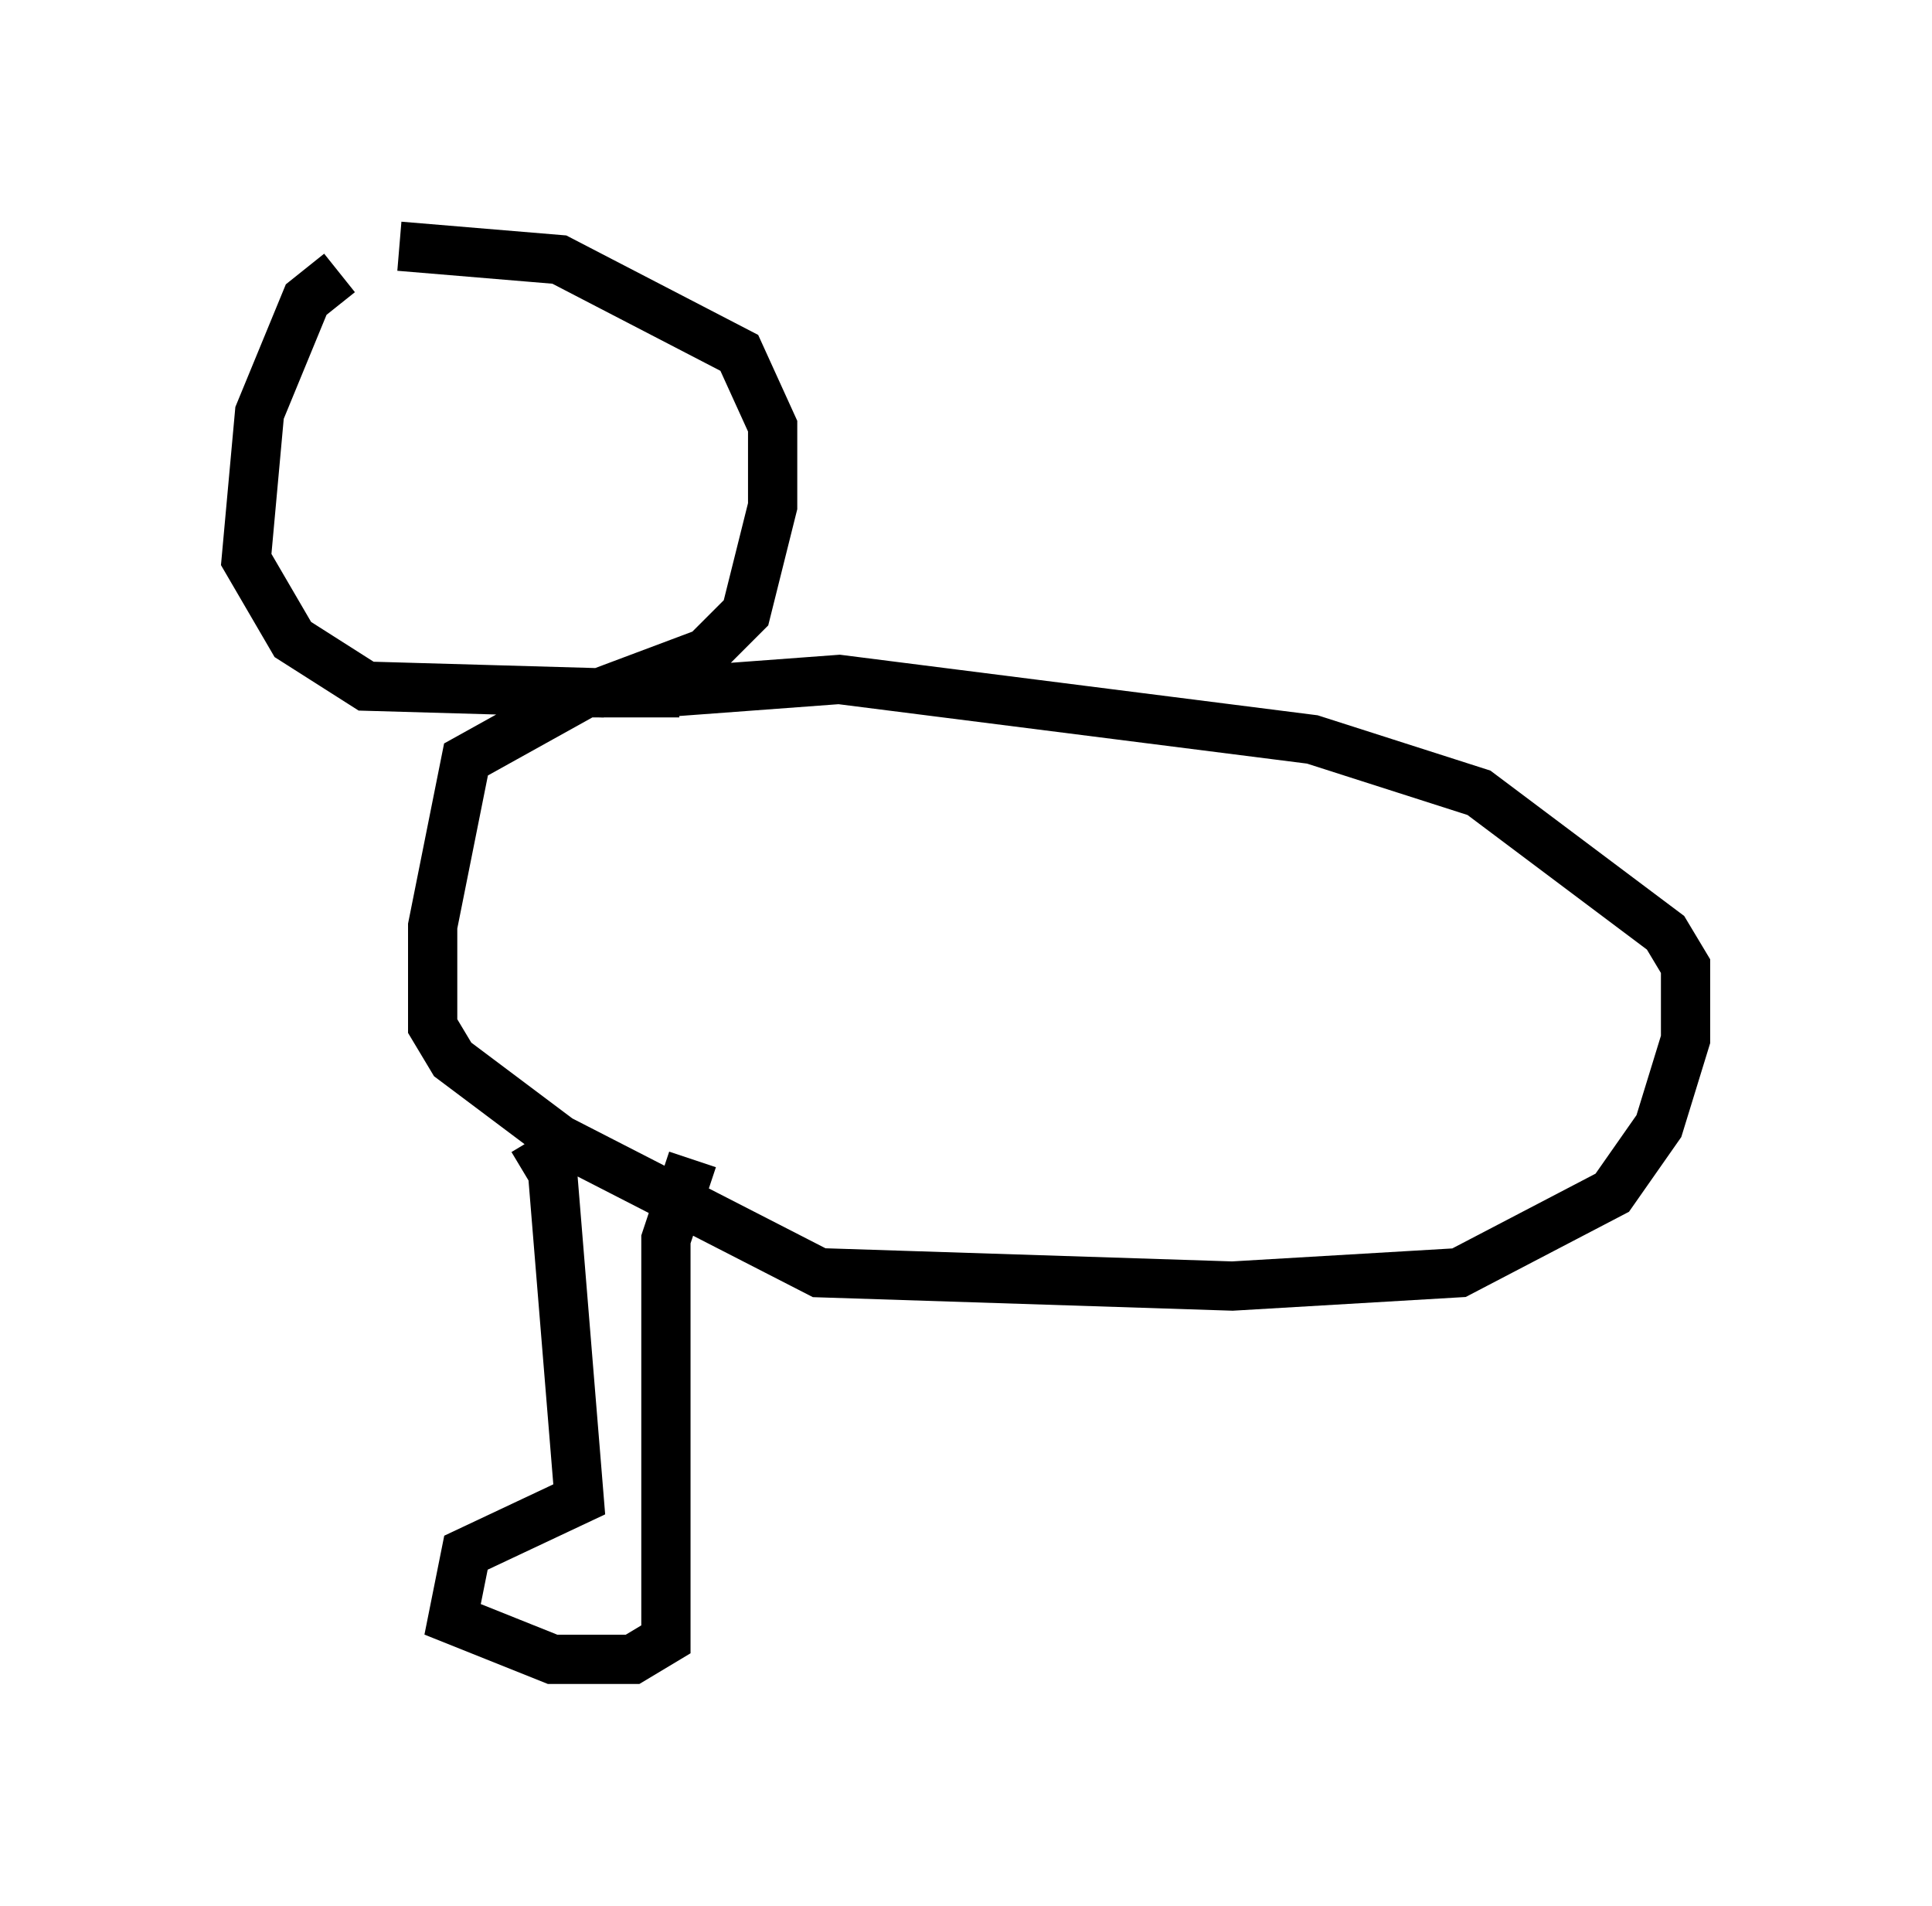 <?xml version="1.0" encoding="utf-8" ?>
<svg baseProfile="full" height="38.687" version="1.1" width="39.228" xmlns="http://www.w3.org/2000/svg" xmlns:ev="http://www.w3.org/2001/xml-events" xmlns:xlink="http://www.w3.org/1999/xlink"><defs /><rect fill="white" height="38.687" width="39.228" x="0" y="0" /><path d="M9.465, 5.406 m-2.571, 0.135 l-0.677, 0.541 -0.947, 2.3 l-0.271, 2.977 0.947, 1.624 l1.488, 0.947 4.736, 0.135 l2.165, -0.812 0.812, -0.812 l0.541, -2.165 0.0, -1.624 l-0.677, -1.488 -3.654, -1.894 l-3.248, -0.271 m5.683, 9.066 l-1.894, 0.0 -2.436, 1.353 l-0.677, 3.383 0.0, 2.03 l0.406, 0.677 2.165, 1.624 l5.277, 2.706 8.39, 0.271 l4.601, -0.271 3.112, -1.624 l0.947, -1.353 0.541, -1.759 l0.0, -1.488 -0.406, -0.677 l-3.789, -2.842 -3.383, -1.083 l-9.607, -1.218 -3.654, 0.271 m-2.571, 9.066 l0.406, 0.677 0.541, 6.631 l-2.3, 1.083 -0.271, 1.353 l2.03, 0.812 1.624, 0.0 l0.677, -0.406 0.0, -8.119 l0.541, -1.624 " fill="none" stroke="black" stroke-width="1" /></svg>